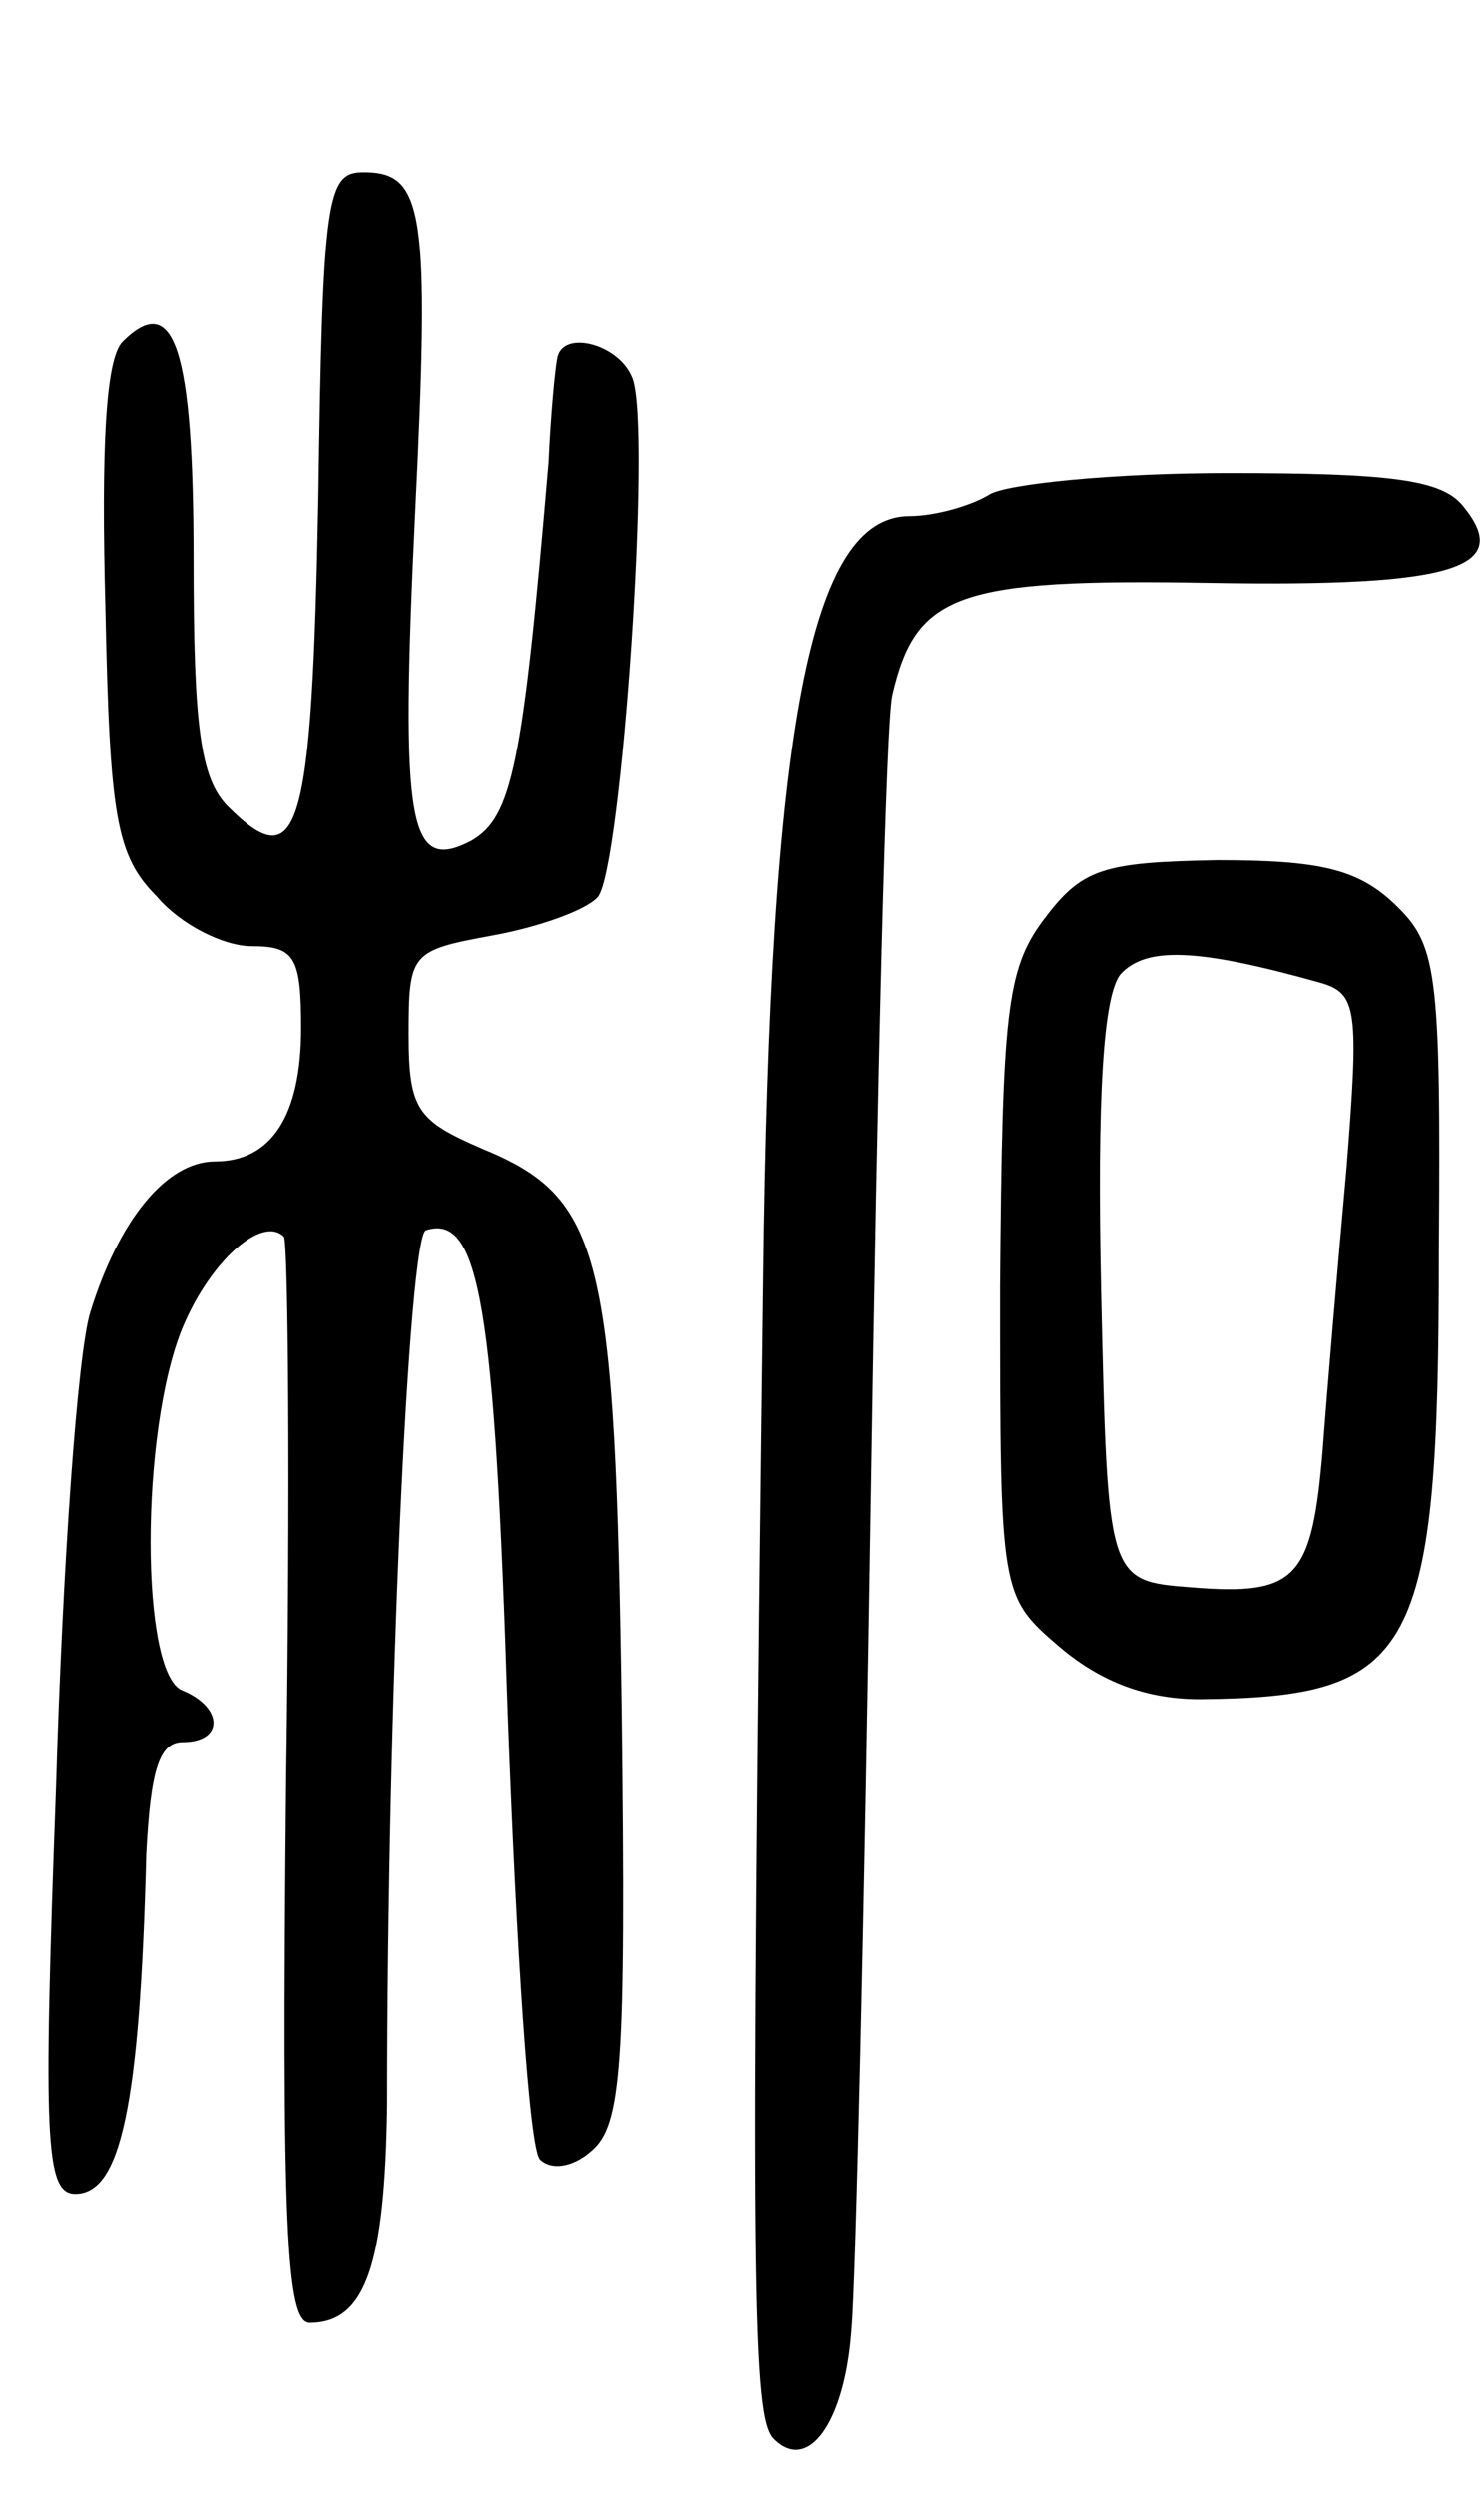 <svg version="1.0" xmlns="http://www.w3.org/2000/svg"
 width="69pt" height="116pt" viewBox="0 0 69 116"
 preserveAspectRatio="xMidYMid meet">
<g transform="translate(0,116) scale(0.1,-0.1)"
fill="#000000" stroke="none">
<path d="M148 928 c-3 -156 -9 -176 -42 -143 -13 13 -16 38 -16 115 0 98 -9
125 -33 101 -8 -8 -10 -50 -8 -124 2 -97 5 -115 24 -134 11 -13 31 -23 44 -23
20 0 23 -5 23 -38 0 -41 -14 -62 -40 -62 -23 0 -45 -28 -58 -70 -6 -19 -13
-119 -16 -222 -6 -163 -5 -188 9 -188 21 0 30 40 33 158 2 39 6 52 17 52 19 0
19 16 0 24 -20 7 -20 121 0 169 13 31 37 52 47 42 2 -2 3 -117 1 -255 -2 -205
0 -250 11 -250 26 0 35 27 36 101 0 187 10 404 18 407 25 8 32 -35 38 -224 4
-109 10 -203 15 -208 5 -5 15 -4 24 4 14 12 16 39 14 204 -3 214 -9 239 -65
262 -30 13 -34 18 -34 53 0 38 1 39 39 46 22 4 44 12 49 18 11 14 25 218 16
241 -6 16 -33 23 -35 9 -1 -5 -3 -26 -4 -48 -12 -142 -17 -165 -36 -176 -29
-15 -33 6 -26 152 7 142 4 159 -24 159 -17 0 -19 -11 -21 -152z"/>
<path d="M460 930 c-8 -5 -25 -10 -37 -10 -46 0 -65 -97 -68 -355 -6 -473 -5
-529 5 -539 16 -16 33 8 36 51 2 21 6 196 9 388 3 193 7 360 10 372 11 47 30
54 147 52 115 -2 142 7 118 36 -10 12 -34 15 -109 15 -53 0 -103 -5 -111 -10z"/>
<path d="M485 732 c-17 -23 -19 -43 -20 -170 0 -144 0 -144 28 -168 19 -16 40
-24 65 -24 100 1 111 20 111 208 1 133 -1 143 -21 162 -17 16 -35 20 -82 20
-54 -1 -63 -4 -81 -28z m129 -29 c17 -5 18 -12 12 -87 -4 -44 -9 -103 -11
-130 -5 -60 -12 -68 -61 -64 -39 3 -39 3 -42 137 -2 92 1 138 9 148 12 13 36
12 93 -4z"/>
</g>
</svg>
